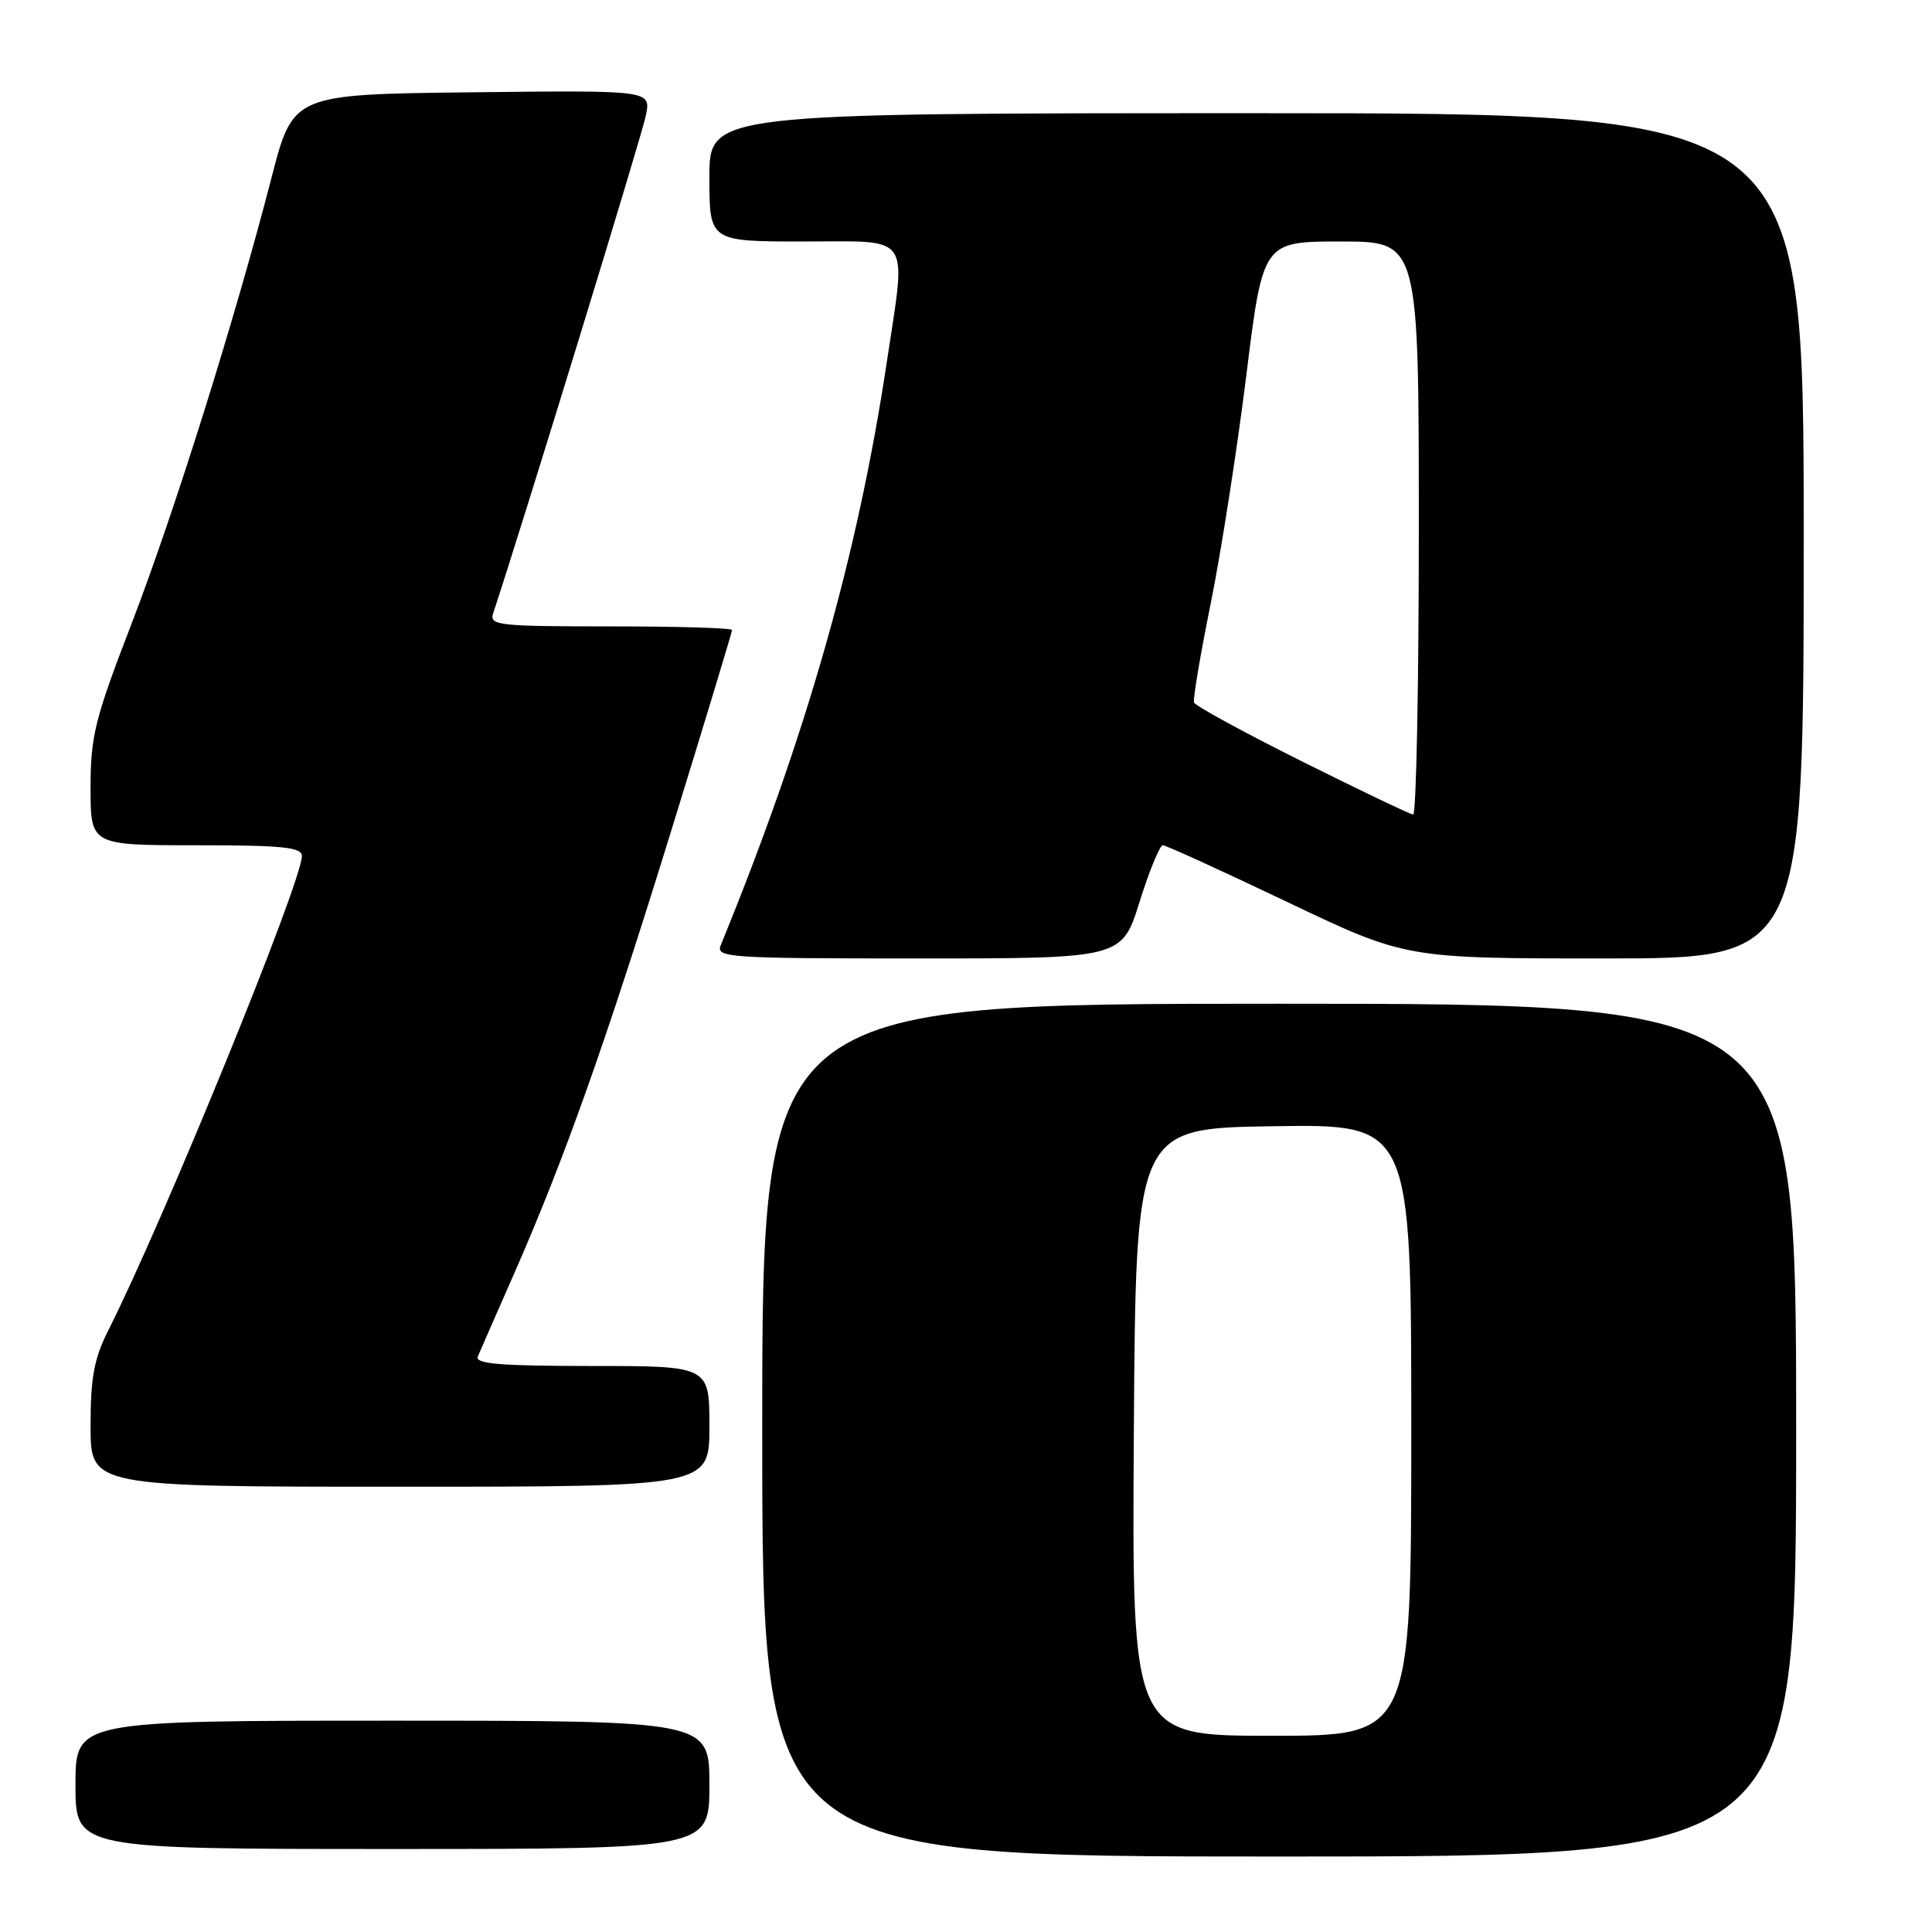 <?xml version="1.0" encoding="UTF-8" standalone="no"?>
<!DOCTYPE svg PUBLIC "-//W3C//DTD SVG 1.1//EN" "http://www.w3.org/Graphics/SVG/1.1/DTD/svg11.dtd" >
<svg xmlns="http://www.w3.org/2000/svg" xmlns:xlink="http://www.w3.org/1999/xlink" version="1.1" viewBox="0 0 256 256">
 <g >
 <path fill="currentColor"
d=" M 238.00 189.50 C 238.00 133.00 238.00 133.00 169.50 133.00 C 101.00 133.00 101.00 133.00 101.00 189.50 C 101.00 246.00 101.00 246.00 169.50 246.00 C 238.00 246.00 238.00 246.00 238.00 189.50 Z  M 94.00 236.50 C 94.00 228.00 94.00 228.00 52.00 228.00 C 10.00 228.00 10.00 228.00 10.00 236.50 C 10.00 245.00 10.00 245.00 52.00 245.00 C 94.00 245.00 94.00 245.00 94.00 236.50 Z  M 94.00 189.00 C 94.00 181.00 94.00 181.00 78.39 181.00 C 66.29 181.00 62.90 180.72 63.31 179.75 C 63.60 179.06 65.72 174.22 68.02 169.00 C 74.76 153.68 80.28 138.12 88.91 110.18 C 93.36 95.76 97.00 83.74 97.00 83.48 C 97.00 83.21 89.75 83.00 80.88 83.00 C 65.98 83.00 64.81 82.87 65.35 81.25 C 68.93 70.51 85.13 17.71 85.60 15.23 C 86.23 11.96 86.23 11.96 62.53 12.23 C 38.83 12.50 38.83 12.50 35.99 23.50 C 31.11 42.38 23.10 67.91 17.44 82.62 C 12.56 95.28 12.00 97.53 12.00 104.37 C 12.00 112.00 12.00 112.00 26.00 112.00 C 37.45 112.00 40.00 112.26 40.00 113.43 C 40.00 116.85 21.72 161.65 14.38 176.22 C 12.46 180.01 12.00 182.50 12.00 188.97 C 12.00 197.00 12.00 197.00 53.00 197.00 C 94.00 197.00 94.00 197.00 94.00 189.00 Z  M 151.00 119.50 C 152.29 115.38 153.68 112.00 154.08 112.00 C 154.49 112.00 161.89 115.38 170.53 119.50 C 186.25 127.00 186.25 127.00 212.63 127.00 C 239.00 127.00 239.00 127.00 239.00 71.00 C 239.00 15.00 239.00 15.00 166.50 15.00 C 94.00 15.00 94.00 15.00 94.00 23.50 C 94.00 32.00 94.00 32.00 106.50 32.00 C 121.03 32.00 120.11 30.65 117.49 48.08 C 113.66 73.56 106.82 97.59 95.50 125.25 C 94.83 126.89 96.46 127.00 121.72 127.00 C 148.65 127.00 148.65 127.00 151.00 119.50 Z  M 150.24 189.75 C 150.50 149.50 150.50 149.50 168.75 149.23 C 187.00 148.95 187.00 148.95 187.00 189.48 C 187.00 230.00 187.00 230.00 168.49 230.00 C 149.98 230.00 149.98 230.00 150.24 189.75 Z  M 172.50 100.88 C 164.80 97.03 158.37 93.53 158.21 93.08 C 158.06 92.64 159.05 86.75 160.42 79.99 C 161.79 73.23 163.91 59.66 165.13 49.85 C 167.34 32.00 167.34 32.00 177.67 32.00 C 188.00 32.00 188.00 32.00 188.00 70.00 C 188.00 90.90 187.66 107.97 187.25 107.93 C 186.84 107.90 180.20 104.72 172.50 100.88 Z "/>
</g>
</svg>